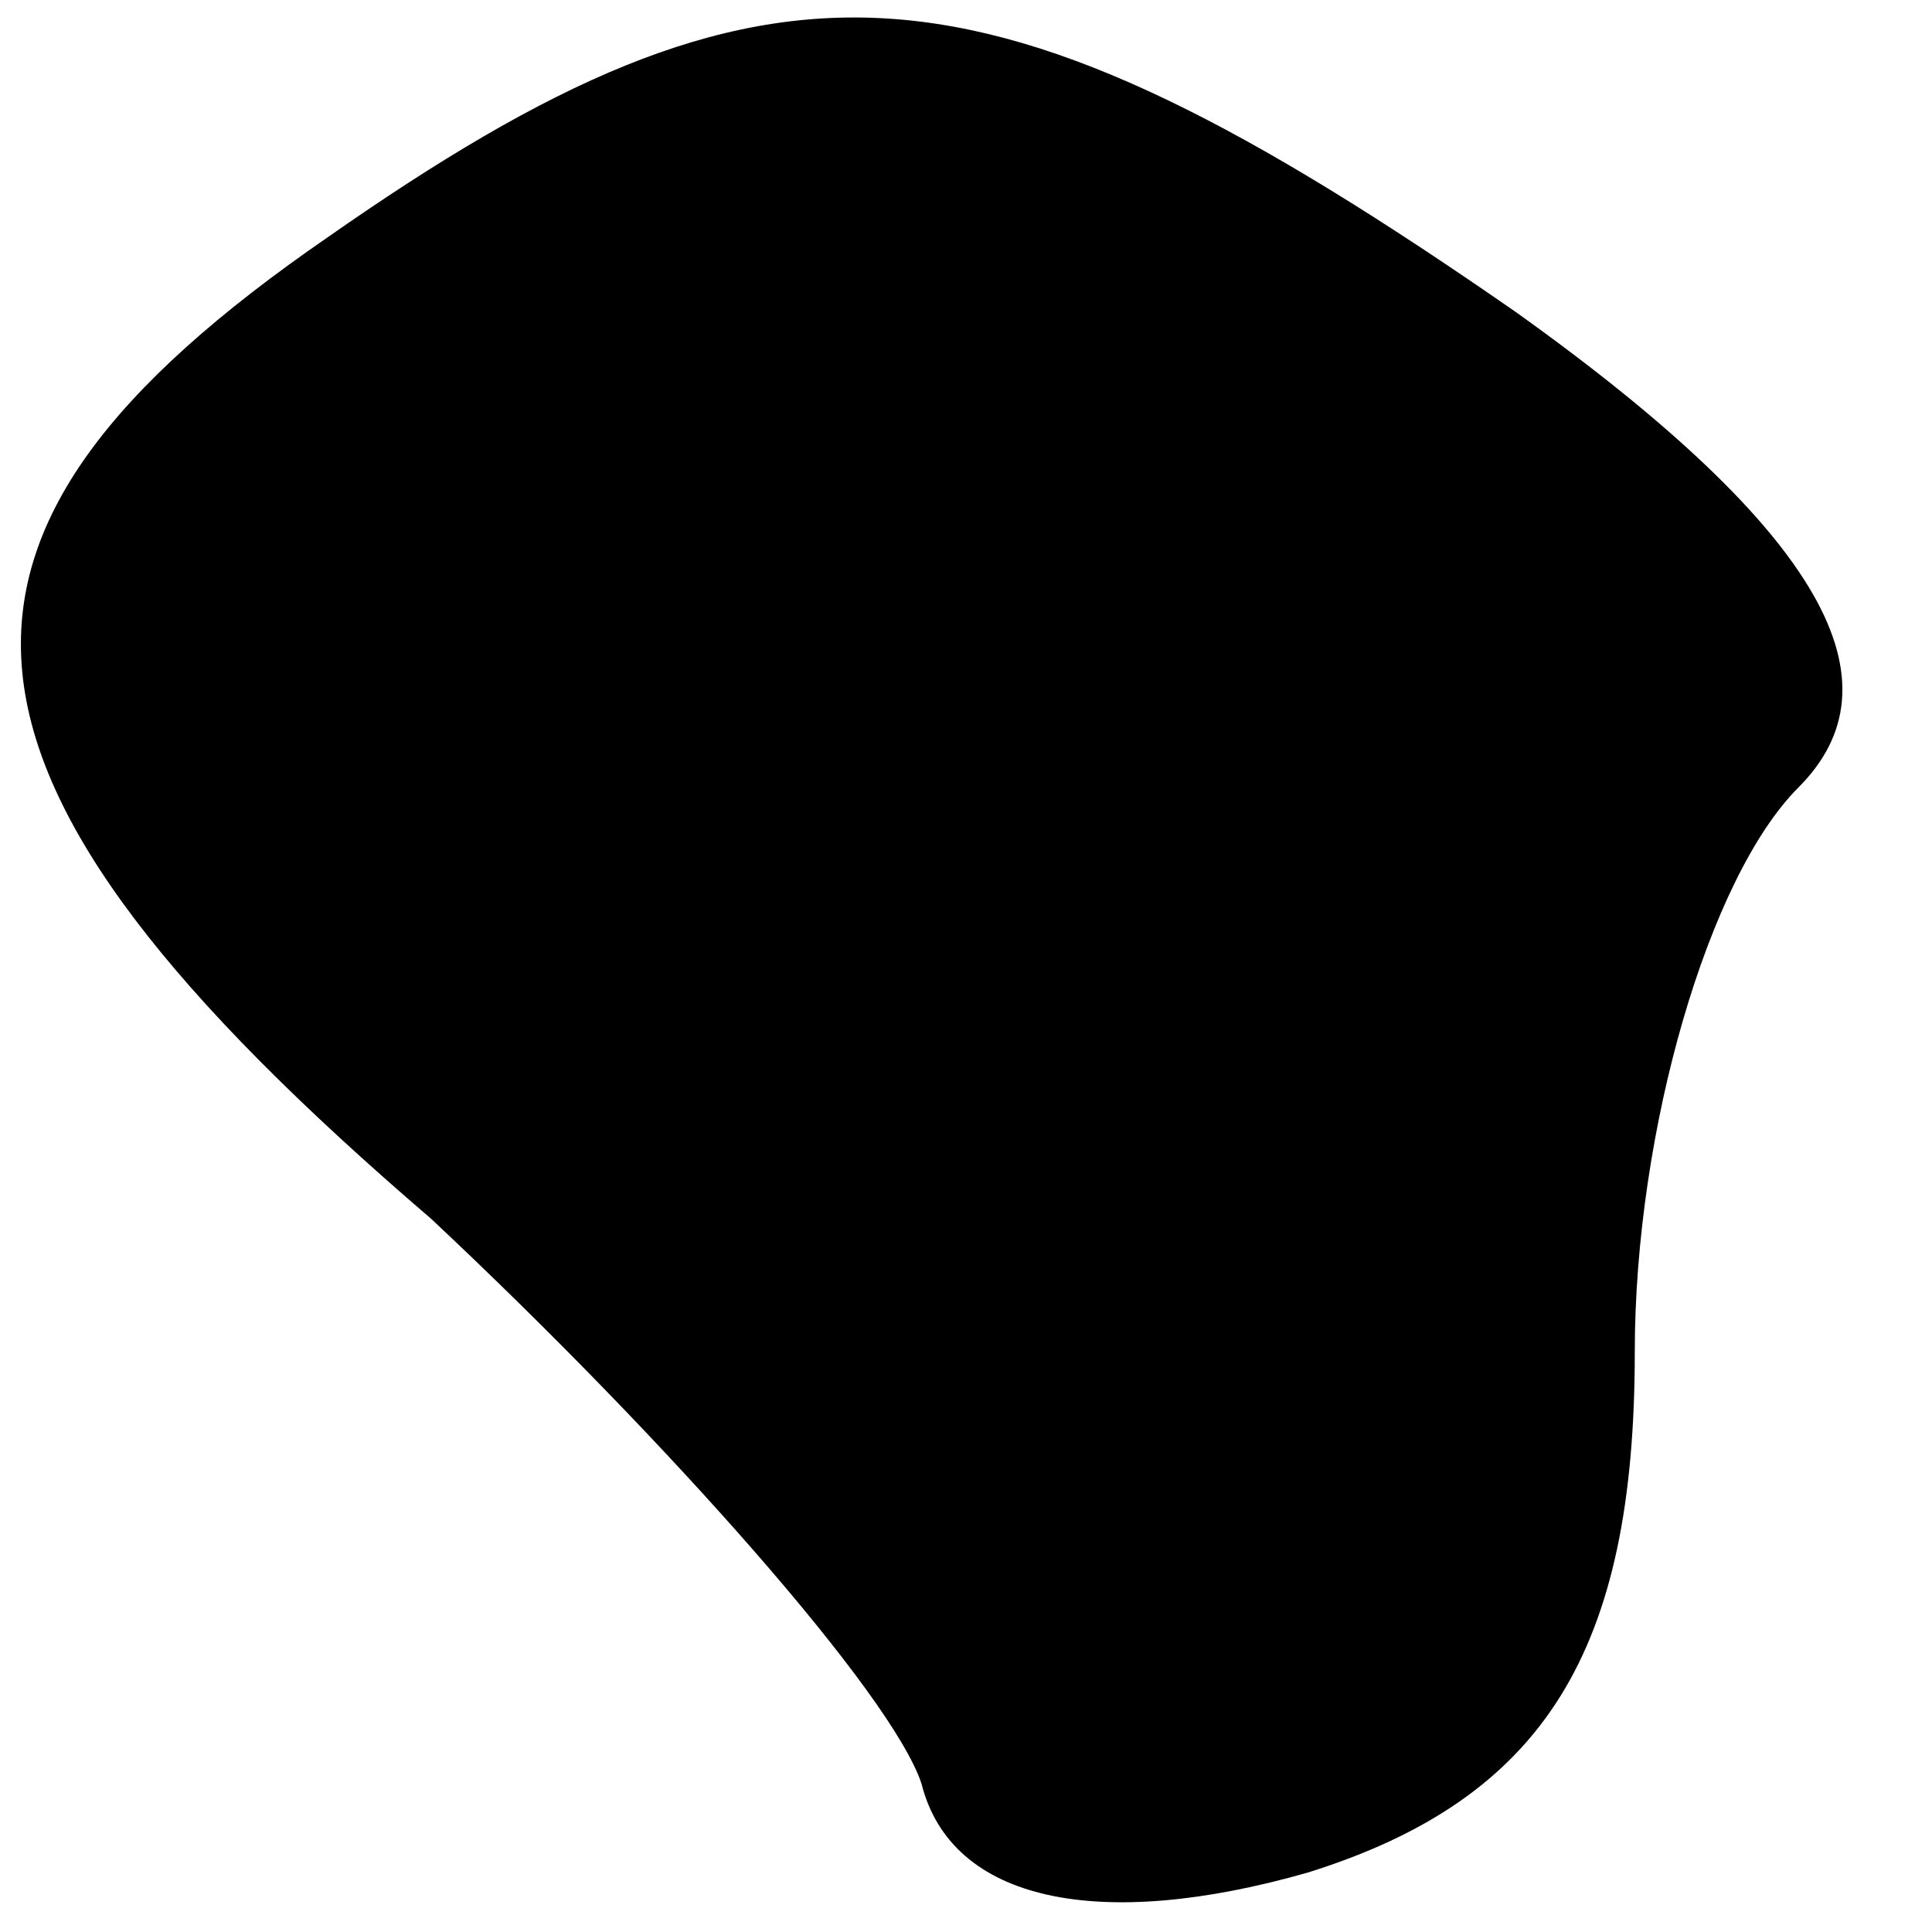 <?xml version="1.0" standalone="no"?>
<!DOCTYPE svg PUBLIC "-//W3C//DTD SVG 20010904//EN"
 "http://www.w3.org/TR/2001/REC-SVG-20010904/DTD/svg10.dtd">
<svg version="1.0" xmlns="http://www.w3.org/2000/svg"
 width="13pt" height="13pt" viewBox="0 0 13 13"
 preserveAspectRatio="xMidYMid meet">
<g transform="translate(0,13) scale(0.1,-0.1)"
fill="#000000" stroke="none">
<path fill="#000000" stroke="none" d="M22 114 c-29 -20 -28 -36 7 -66 16 -15
31 -32 33 -38 2 -8 12 -10 26 -6 16 5 22 15 22 35 0 15 5 32 11 38 7 7 2 17
-19 32 -36 25 -50 26 -80 5z"/>
</g>
</svg>
